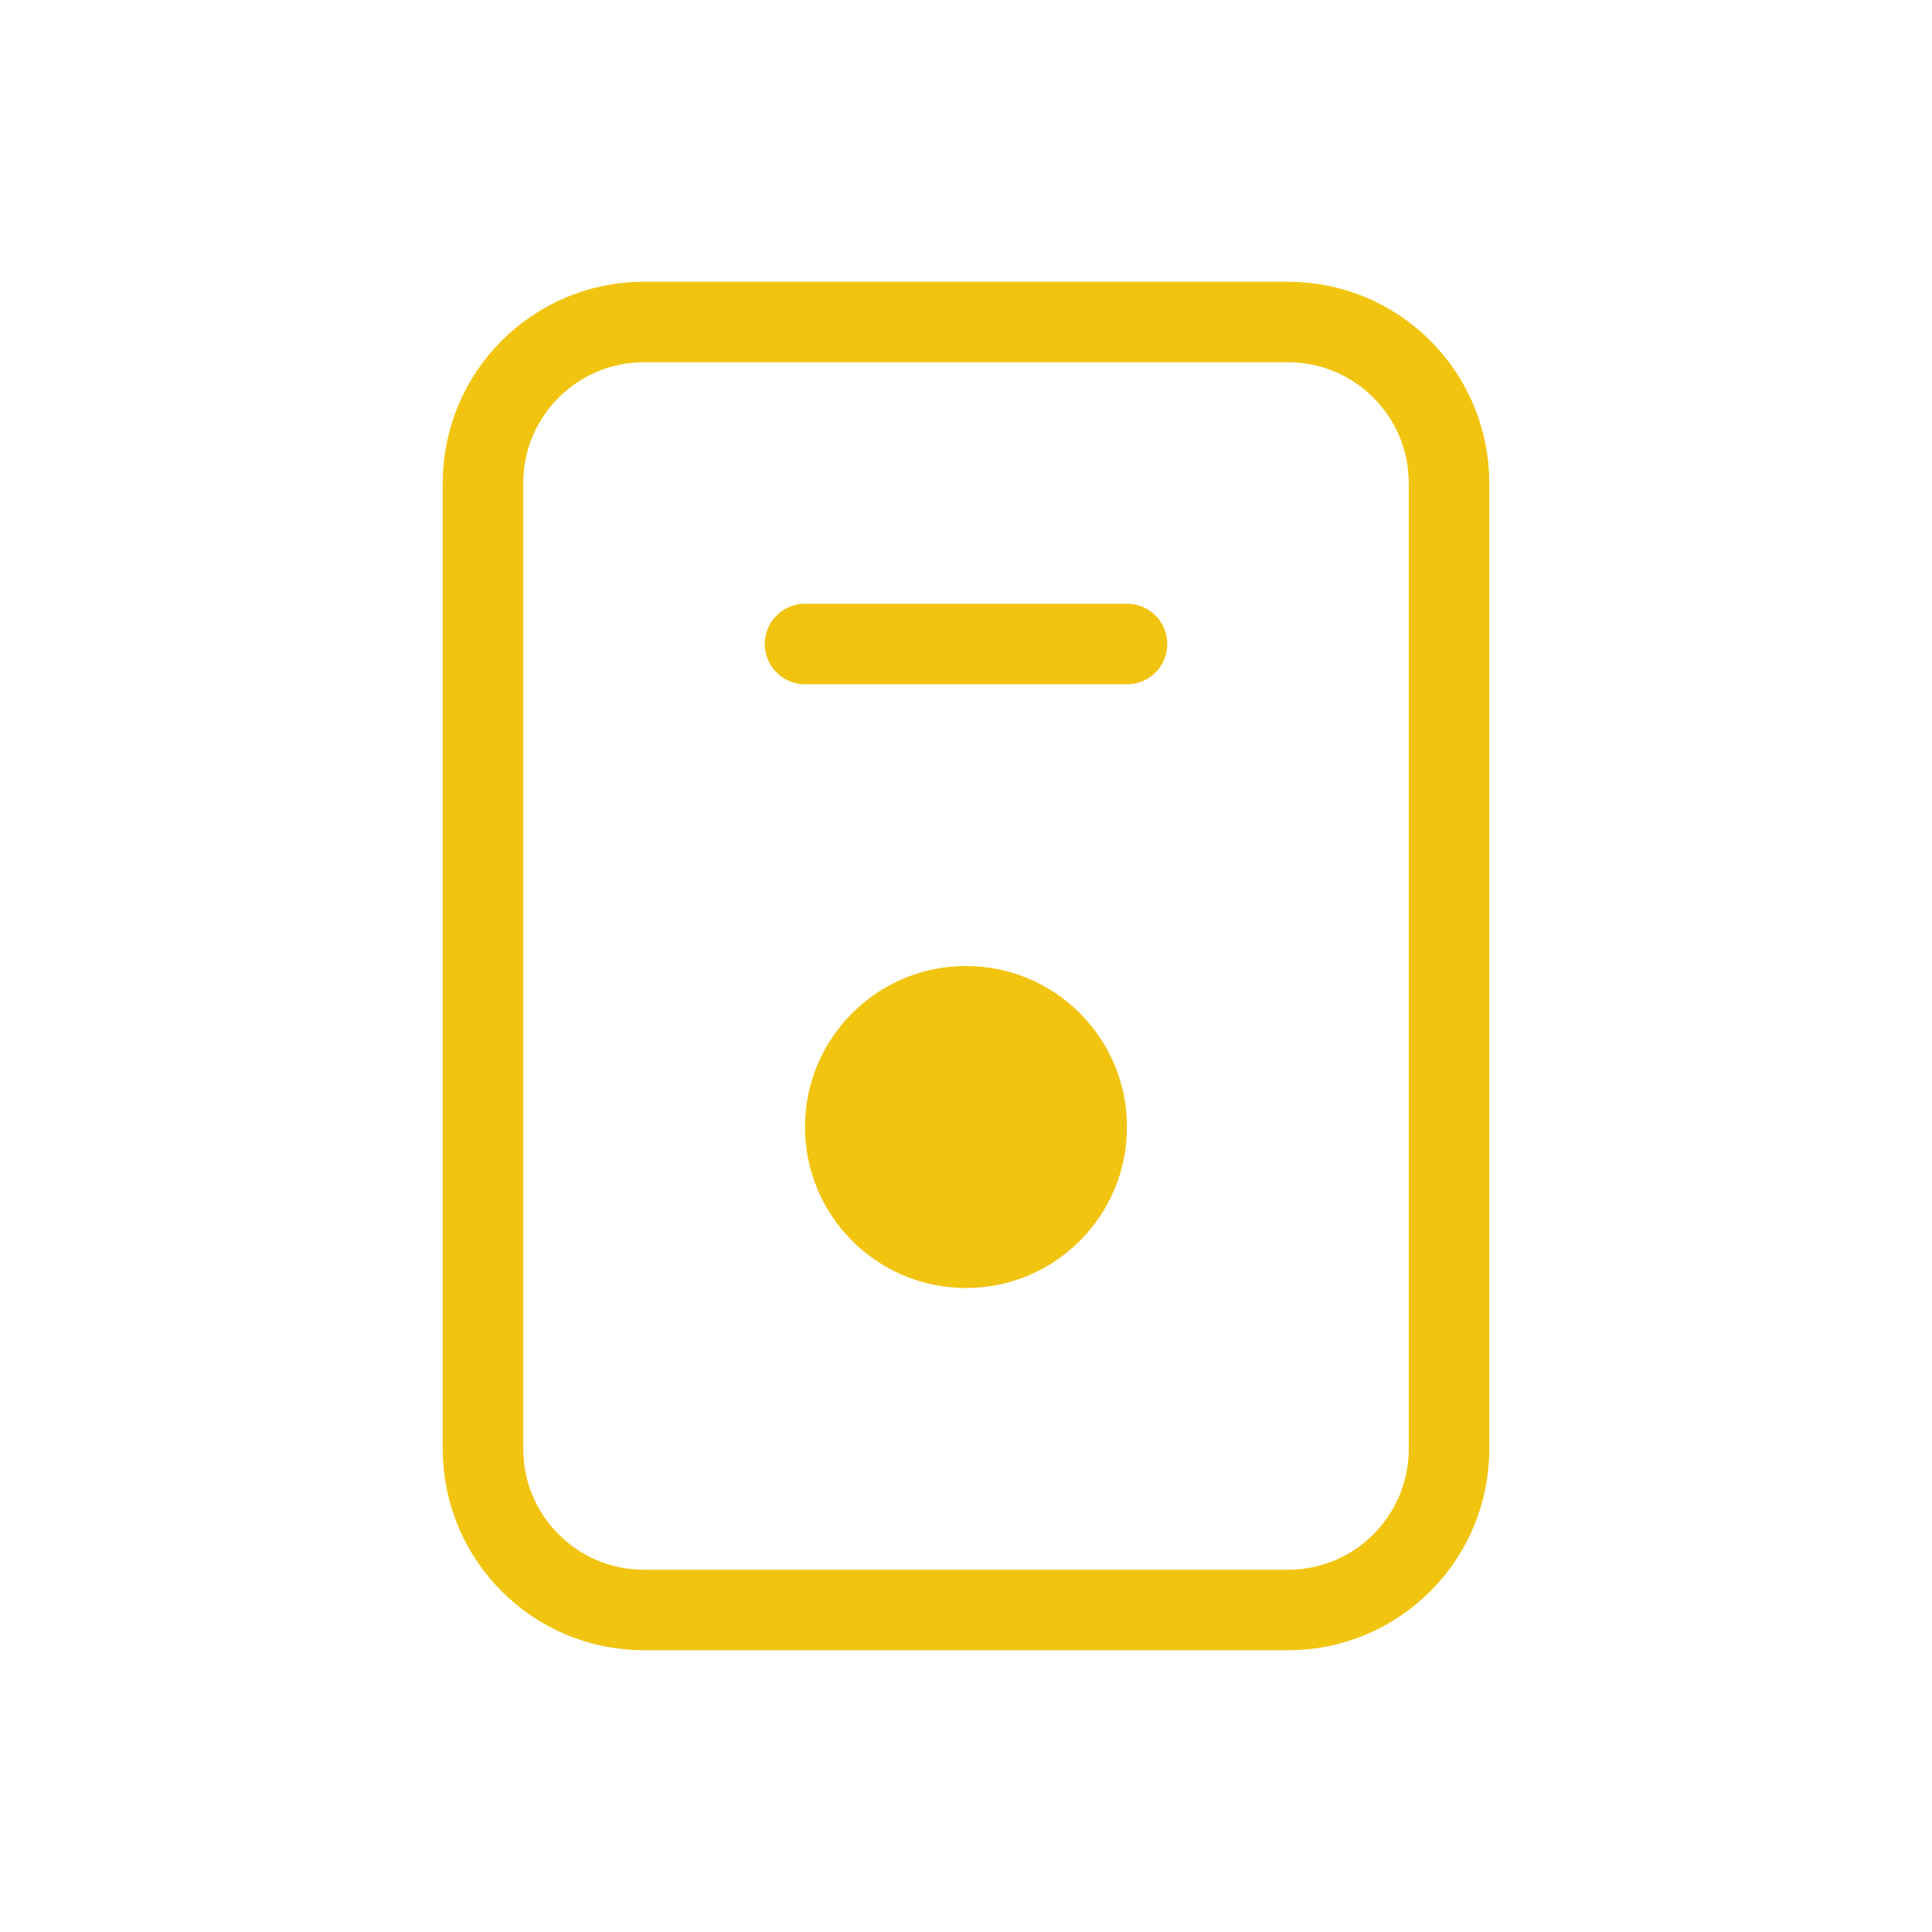 <svg xmlns="http://www.w3.org/2000/svg" width="48" height="48" viewBox="0 0 48 48" fill="none">
  <path d="M32 8H16C13.791 8 12 9.791 12 12V36C12 38.209 13.791 40 16 40H32C34.209 40 36 38.209 36 36V12C36 9.791 34.209 8 32 8Z" stroke="#F1C40F" stroke-width="2" stroke-linecap="round" stroke-linejoin="round"/>
  <path d="M24 32C26.209 32 28 30.209 28 28C28 25.791 26.209 24 24 24C21.791 24 20 25.791 20 28C20 30.209 21.791 32 24 32Z" fill="#F1C40F"/>
  <path d="M20 16H28" stroke="#F1C40F" stroke-width="2" stroke-linecap="round" stroke-linejoin="round"/>
</svg>

